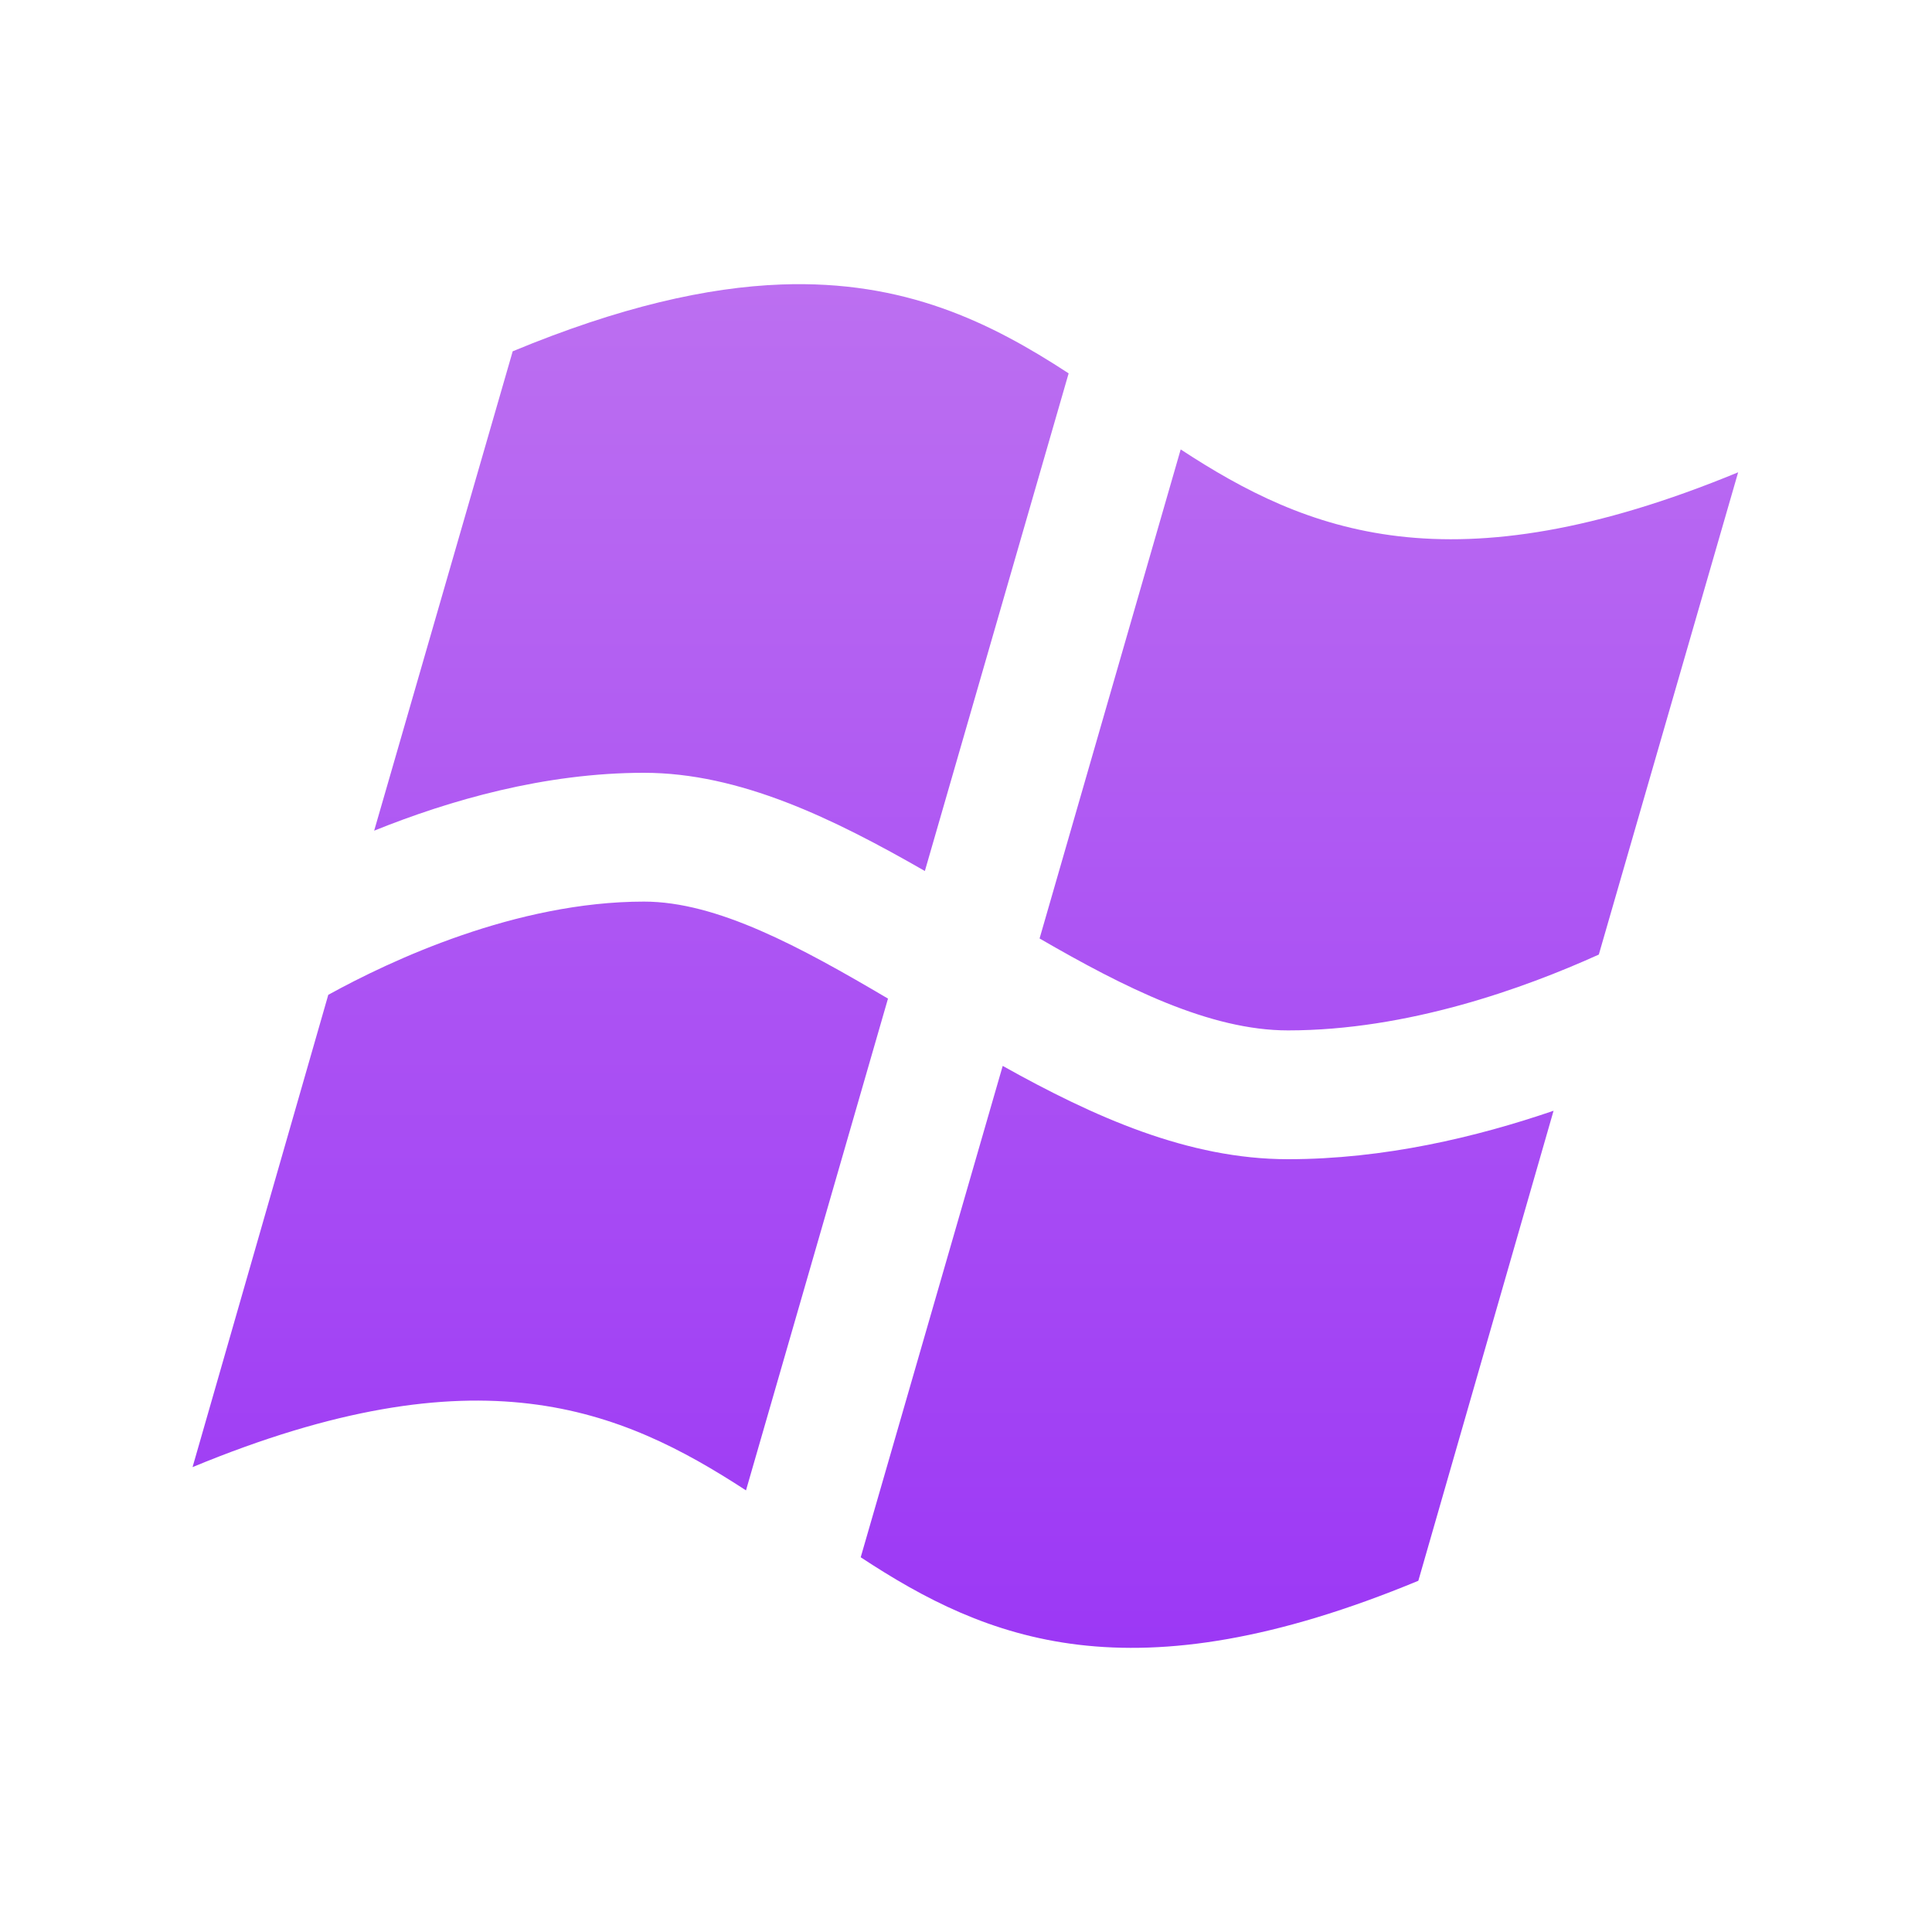<svg width="24" height="24" viewBox="0 0 24 24" fill="none" xmlns="http://www.w3.org/2000/svg">
<path d="M9.705 3.534C8.787 3.568 7.702 3.811 6.369 4.364L4.648 10.319C5.587 9.94 6.768 9.6 8 9.6C9.189 9.6 10.353 10.168 11.489 10.82L13.275 4.638C12.3 4.001 11.235 3.478 9.705 3.534ZM14.667 5.583L12.914 11.658C13.967 12.268 15.028 12.8 16 12.8C17.481 12.8 18.926 12.281 19.861 11.858L21.592 5.867C18.022 7.341 16.23 6.607 14.667 5.583ZM8 11.2C6.413 11.2 4.856 11.929 4.078 12.358L2.392 18.225C5.947 16.753 7.71 17.5 9.267 18.514L11.031 12.405C9.937 11.759 8.906 11.2 8 11.2ZM12.456 13.241L10.692 19.345C12.257 20.375 14.048 21.117 17.619 19.637L19.299 13.798C18.342 14.126 17.192 14.4 16 14.4C14.761 14.4 13.59 13.875 12.456 13.241Z" fill="url(#paint0_linear_230_193)"/>
<defs>
<linearGradient id="paint0_linear_230_193" x1="11.992" y1="3.53" x2="11.992" y2="20.47" gradientUnits="userSpaceOnUse">
<stop stop-color="#BC6FF1"/>
<stop offset="1" stop-color="#9C38F5"/>
</linearGradient>
</defs>
</svg>
